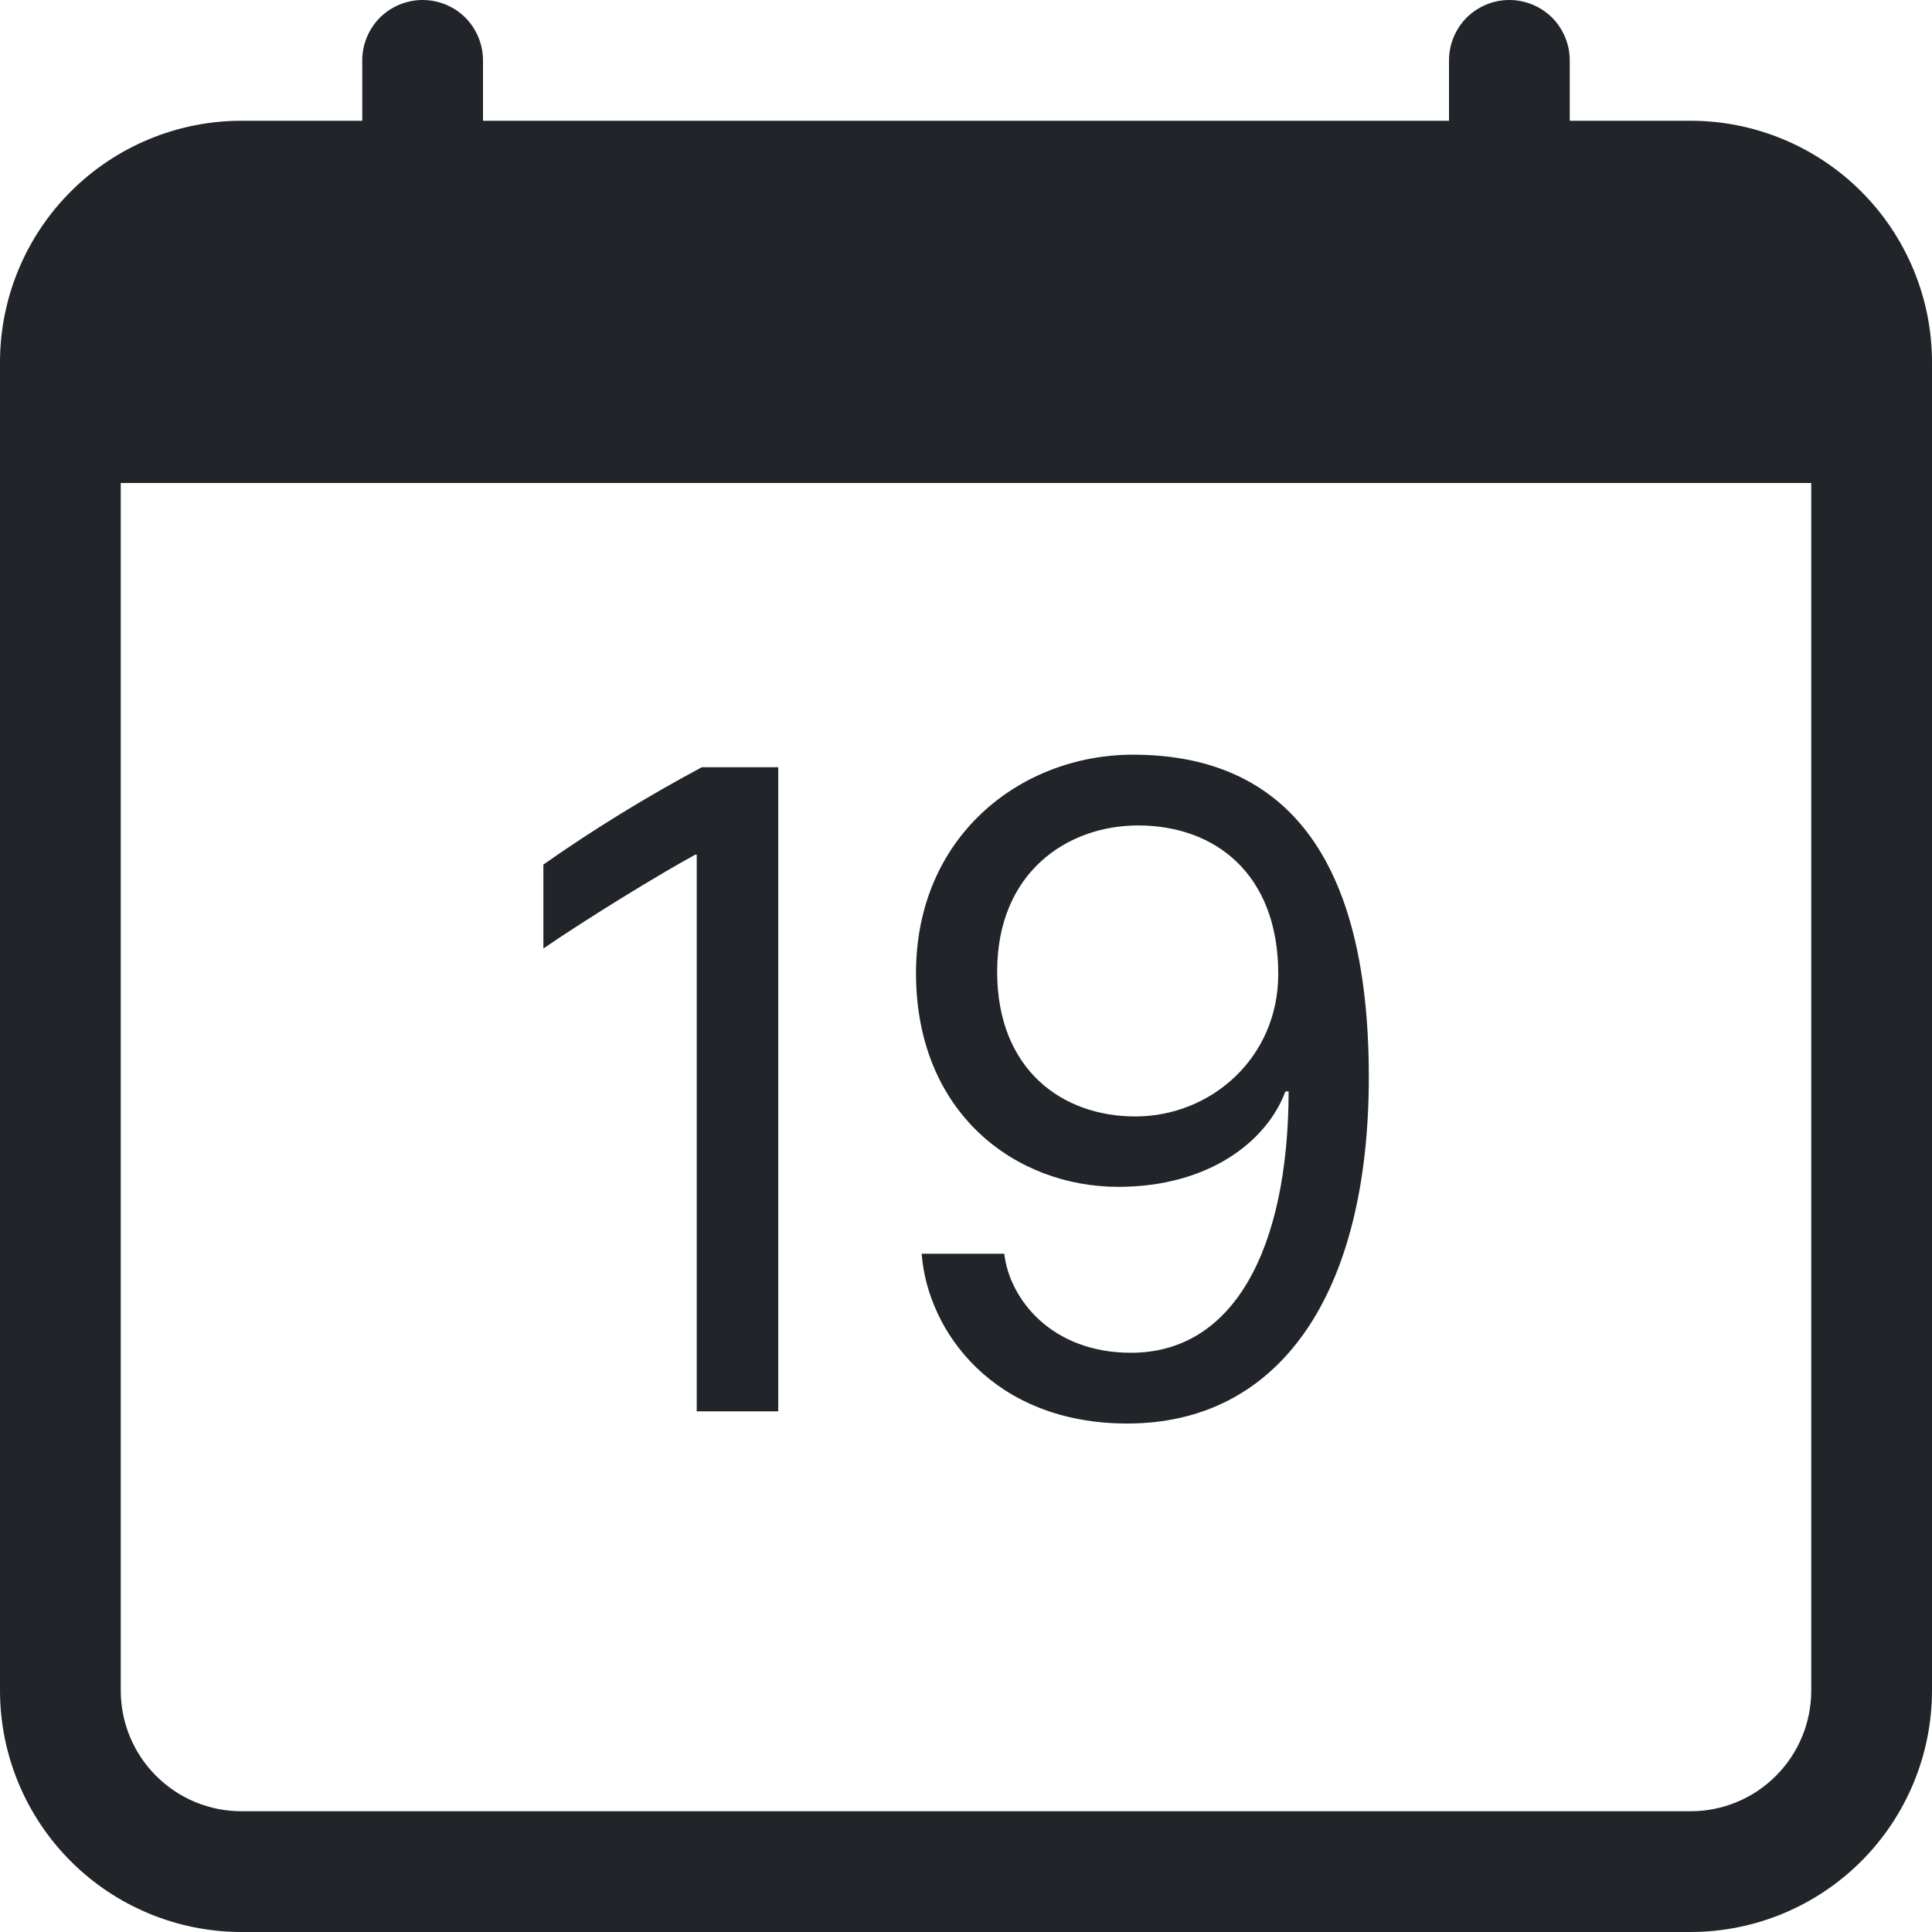 <svg width="16" height="16" viewBox="0 0 16 16" fill="none" xmlns="http://www.w3.org/2000/svg">
<g clip-path="url(#clip0_34_3093)">
<path d="M6.445 11.688V6.354H5.812C5.359 6.596 4.92 6.865 4.5 7.16V7.855C4.875 7.598 5.469 7.235 5.758 7.078H5.77V11.688H6.445ZM7.633 10.383C7.68 11.023 8.227 11.789 9.336 11.789C10.594 11.789 11.336 10.723 11.336 8.918C11.336 6.984 10.555 6.25 9.383 6.25C8.457 6.25 7.586 6.922 7.586 8.059C7.586 9.219 8.41 9.829 9.262 9.829C10.008 9.829 10.492 9.453 10.645 9.039H10.672C10.668 10.355 10.211 11.203 9.367 11.203C8.703 11.203 8.359 10.753 8.317 10.383H7.633ZM10.586 8.066C10.586 8.762 10.027 9.246 9.402 9.246C8.801 9.246 8.258 8.863 8.258 8.046C8.258 7.223 8.84 6.836 9.426 6.836C10.059 6.836 10.586 7.234 10.586 8.066Z" fill="#212529"/>
<path d="M3.5 0C3.633 0 3.76 0.053 3.854 0.146C3.947 0.24 4 0.367 4 0.5V1H12V0.5C12 0.367 12.053 0.24 12.146 0.146C12.24 0.053 12.367 0 12.5 0C12.633 0 12.76 0.053 12.854 0.146C12.947 0.24 13 0.367 13 0.5V1H14C14.53 1 15.039 1.211 15.414 1.586C15.789 1.961 16 2.47 16 3V14C16 14.53 15.789 15.039 15.414 15.414C15.039 15.789 14.53 16 14 16H2C1.47 16 0.961 15.789 0.586 15.414C0.211 15.039 0 14.53 0 14V3C0 2.47 0.211 1.961 0.586 1.586C0.961 1.211 1.47 1 2 1H3V0.5C3 0.367 3.053 0.24 3.146 0.146C3.24 0.053 3.367 0 3.5 0ZM1 4V14C1 14.265 1.105 14.52 1.293 14.707C1.48 14.895 1.735 15 2 15H14C14.265 15 14.52 14.895 14.707 14.707C14.895 14.52 15 14.265 15 14V4H1Z" fill="#212529"/>
</g>
<defs>
<clipPath id="clip0_34_3093">
<rect width="16" height="16" fill="white"/>
</clipPath>
</defs>
</svg>
